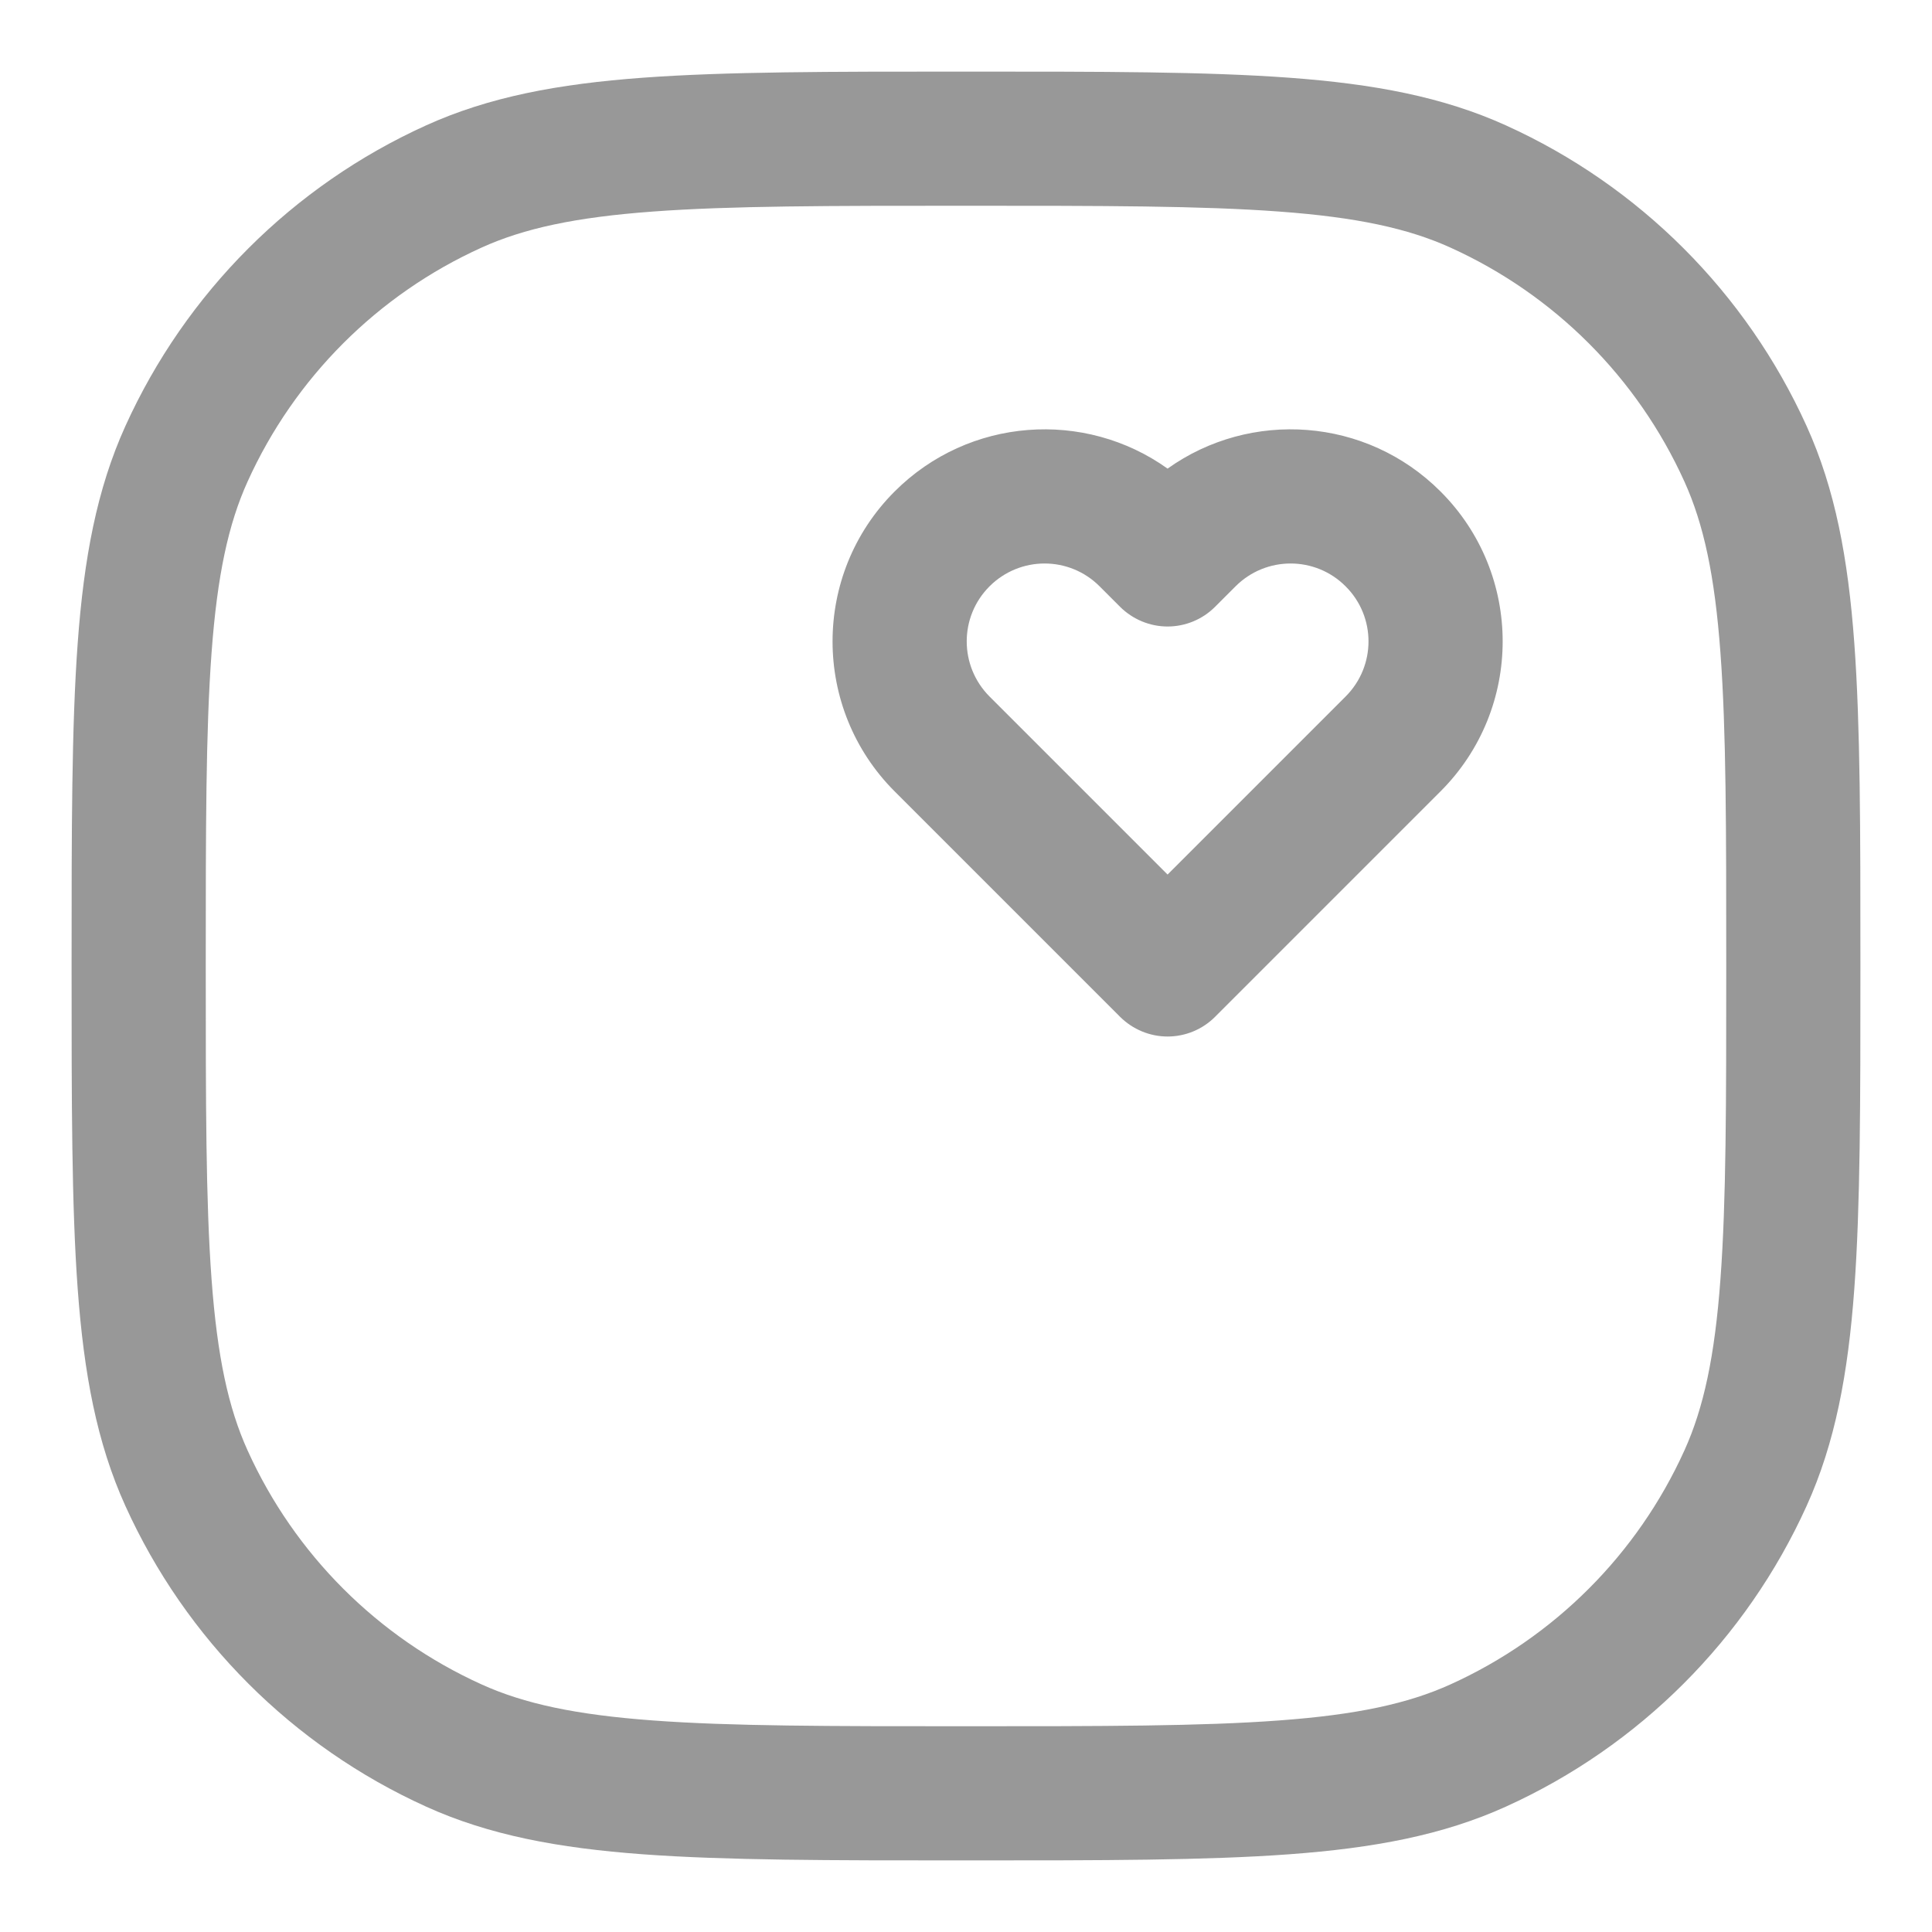 <svg width="18" height="18" viewBox="0 0 18 18" fill="none" xmlns="http://www.w3.org/2000/svg">
<path fill-rule="evenodd" clip-rule="evenodd" d="M8.975 0.667H9.026C10.267 0.667 11.233 0.667 12.01 0.724C12.799 0.782 13.443 0.902 14.03 1.168C15.273 1.731 16.269 2.727 16.832 3.97C17.098 4.557 17.218 5.201 17.276 5.99C17.333 6.767 17.333 7.733 17.333 8.974V9.025C17.333 10.267 17.333 11.233 17.276 12.01C17.218 12.799 17.098 13.443 16.832 14.03C16.269 15.273 15.273 16.269 14.03 16.832C13.443 17.098 12.799 17.218 12.01 17.276C11.233 17.333 10.267 17.333 9.026 17.333H8.975C7.733 17.333 6.767 17.333 5.99 17.276C5.201 17.218 4.557 17.098 3.97 16.832C2.727 16.269 1.731 15.273 1.168 14.03C0.902 13.443 0.782 12.799 0.724 12.01C0.667 11.233 0.667 10.267 0.667 9.025V8.974C0.667 7.733 0.667 6.767 0.724 5.99C0.782 5.201 0.902 4.557 1.168 3.97C1.731 2.727 2.727 1.731 3.97 1.168C4.557 0.902 5.201 0.782 5.99 0.724C6.767 0.667 7.733 0.667 8.975 0.667ZM6.082 1.971C5.362 2.024 4.883 2.127 4.486 2.307C3.519 2.745 2.745 3.519 2.307 4.486C2.127 4.883 2.024 5.362 1.971 6.082C1.917 6.808 1.917 7.728 1.917 9C1.917 10.272 1.917 11.192 1.971 11.918C2.024 12.638 2.127 13.117 2.307 13.514C2.745 14.481 3.519 15.255 4.486 15.693C4.883 15.873 5.362 15.976 6.082 16.029C6.808 16.083 7.728 16.083 9 16.083C10.272 16.083 11.192 16.083 11.918 16.029C12.638 15.976 13.117 15.873 13.514 15.693C14.481 15.255 15.255 14.481 15.693 13.514C15.873 13.117 15.976 12.638 16.029 11.918C16.083 11.192 16.083 10.272 16.083 9C16.083 7.728 16.083 6.808 16.029 6.082C15.976 5.362 15.873 4.883 15.693 4.486C15.255 3.519 14.481 2.745 13.514 2.307C13.117 2.127 12.638 2.024 11.918 1.971C11.192 1.917 10.272 1.917 9 1.917C7.728 1.917 6.808 1.917 6.082 1.971ZM12.537 5.463C12.254 5.179 11.795 5.179 11.511 5.463L11.32 5.654C11.203 5.771 11.044 5.837 10.878 5.837C10.713 5.837 10.554 5.771 10.436 5.654L10.245 5.463C9.962 5.179 9.503 5.179 9.219 5.463C8.936 5.746 8.936 6.205 9.219 6.489L10.878 8.148L12.537 6.489C12.821 6.205 12.821 5.746 12.537 5.463ZM10.878 4.366C11.65 3.815 12.729 3.886 13.421 4.579C14.193 5.35 14.193 6.601 13.421 7.373L11.32 9.474C11.203 9.591 11.044 9.657 10.878 9.657C10.713 9.657 10.554 9.591 10.436 9.474L8.335 7.373C7.564 6.601 7.564 5.35 8.335 4.579C9.028 3.886 10.107 3.815 10.878 4.366Z" fill="#989898"/>
</svg>
